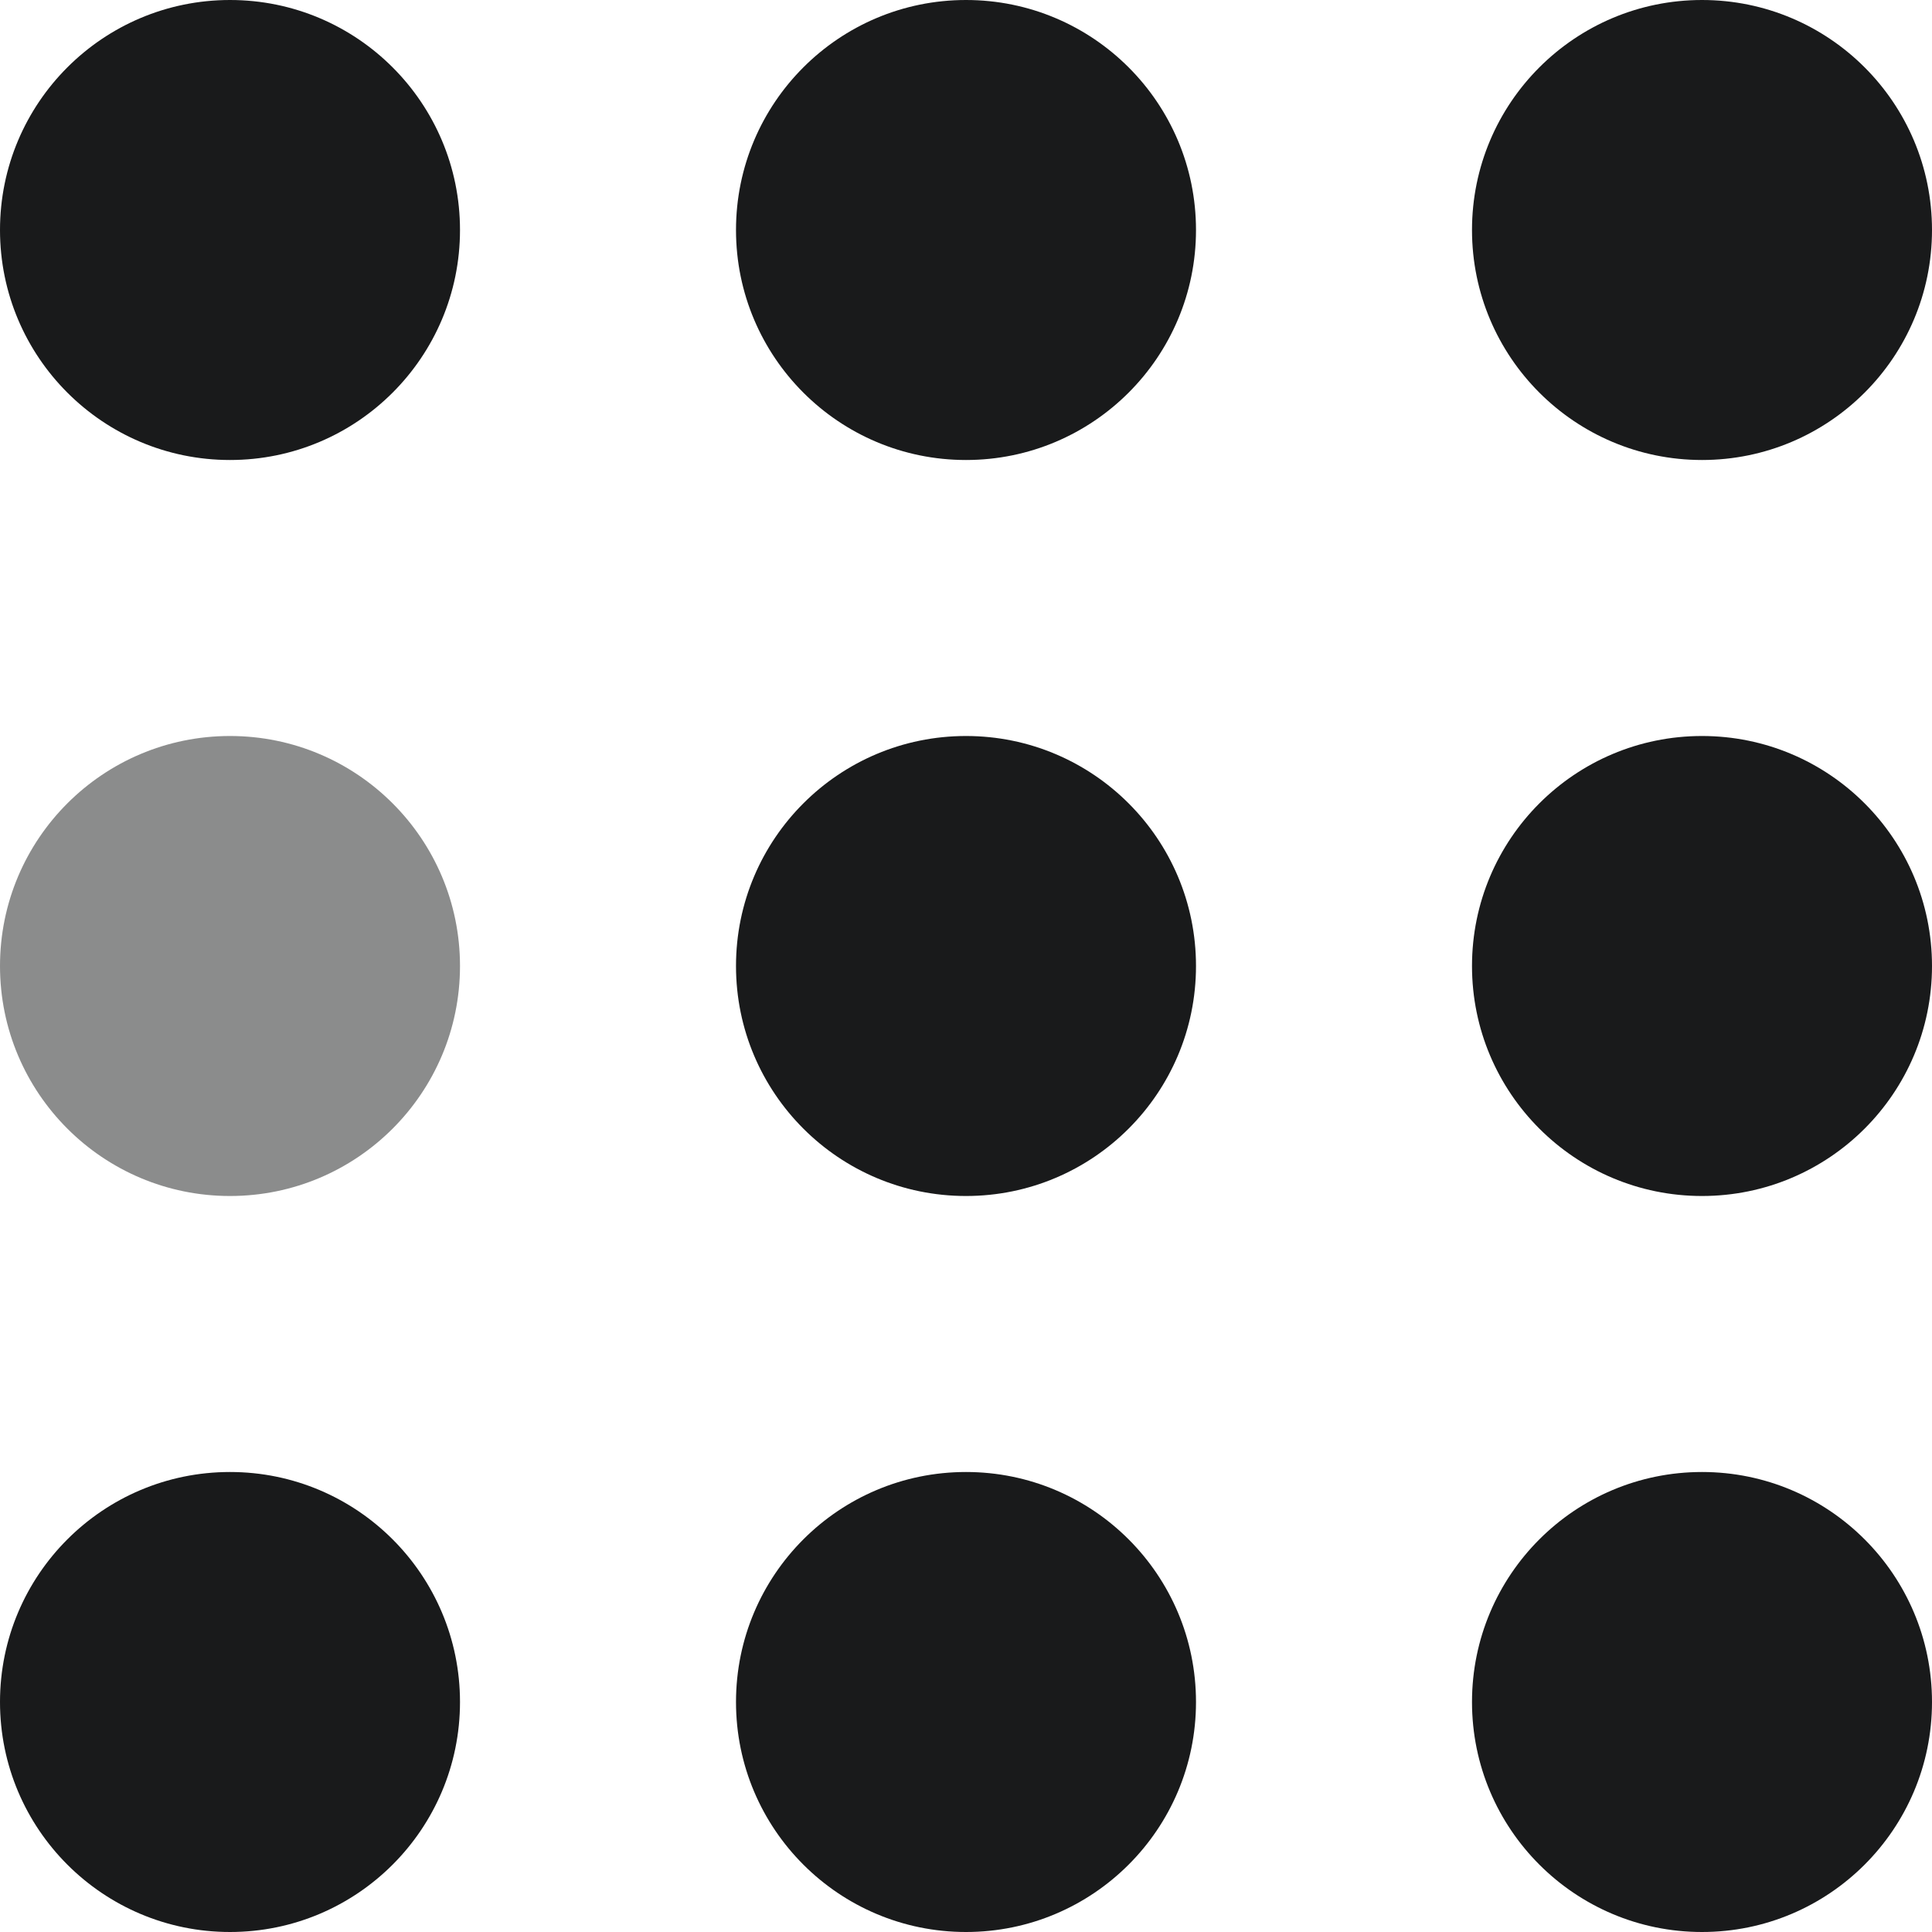<svg xmlns="http://www.w3.org/2000/svg" width="105" height="105" viewBox="0 0 105 105" fill="#191a1b">
    <circle cx="12.5" cy="12.5" r="12.5">
        <animate attributeName="fill-opacity" begin="0s" dur="1s" values="1;.2;1" calcMode="linear" repeatCount="indefinite"/>
    </circle>
    <circle cx="12.5" cy="52.5" r="12.5" fill-opacity=".5">
        <animate attributeName="fill-opacity" begin="100ms" dur="1s" values="1;.2;1" calcMode="linear" repeatCount="indefinite"/>
    </circle>
    <circle cx="52.5" cy="12.5" r="12.5">
        <animate attributeName="fill-opacity" begin="300ms" dur="1s" values="1;.2;1" calcMode="linear" repeatCount="indefinite"/>
    </circle>
    <circle cx="52.5" cy="52.5" r="12.5">
        <animate attributeName="fill-opacity" begin="600ms" dur="1s" values="1;.2;1" calcMode="linear" repeatCount="indefinite"/>
    </circle>
    <circle cx="92.5" cy="12.5" r="12.5">
        <animate attributeName="fill-opacity" begin="800ms" dur="1s" values="1;.2;1" calcMode="linear" repeatCount="indefinite"/>
    </circle>
    <circle cx="92.5" cy="52.5" r="12.5">
        <animate attributeName="fill-opacity" begin="400ms" dur="1s" values="1;.2;1" calcMode="linear" repeatCount="indefinite"/>
    </circle>
    <circle cx="12.5" cy="92.5" r="12.5">
        <animate attributeName="fill-opacity" begin="700ms" dur="1s" values="1;.2;1" calcMode="linear" repeatCount="indefinite"/>
    </circle>
    <circle cx="52.5" cy="92.5" r="12.5">
        <animate attributeName="fill-opacity" begin="500ms" dur="1s" values="1;.2;1" calcMode="linear" repeatCount="indefinite"/>
    </circle>
    <circle cx="92.5" cy="92.5" r="12.5">
        <animate attributeName="fill-opacity" begin="200ms" dur="1s" values="1;.2;1" calcMode="linear" repeatCount="indefinite"/>
    </circle>
</svg>
